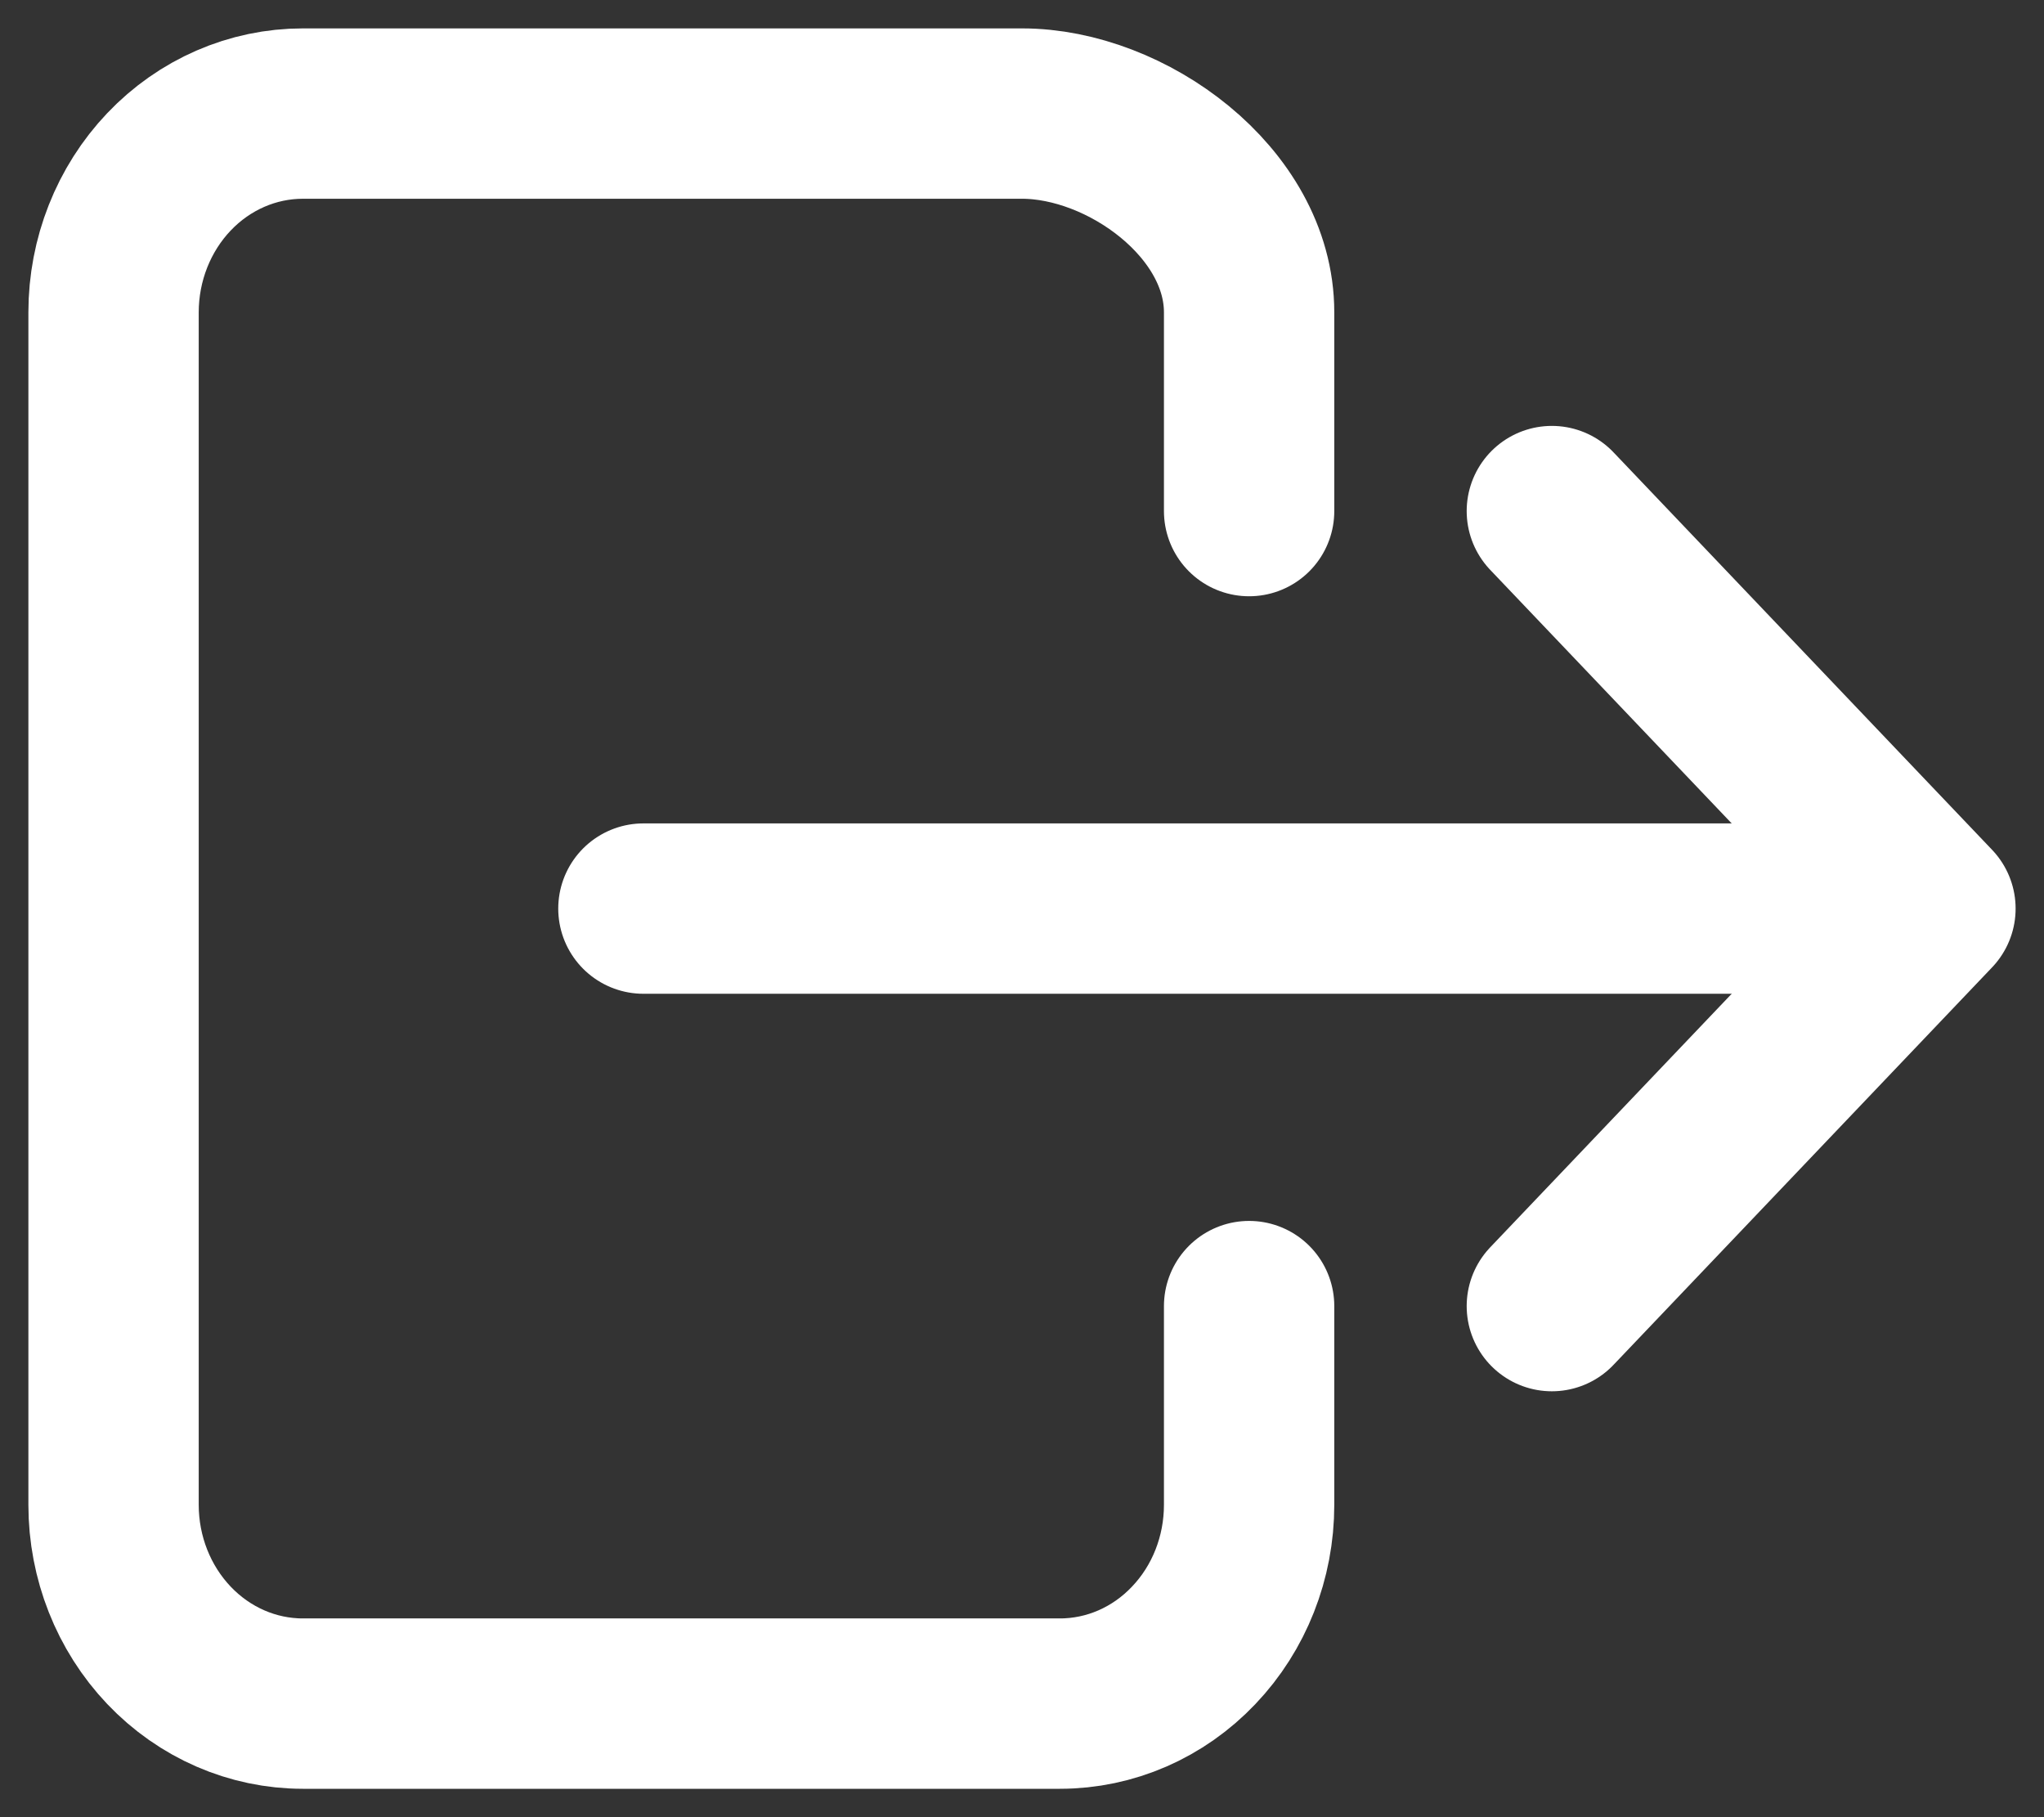 <svg width="18" height="16" viewBox="0 0 18 16" fill="none" xmlns="http://www.w3.org/2000/svg">
<rect x="0" y="0" width="18" height="16" fill="#333333" stroke="none"/>
<path d="M11 11.5V13.25C11 13.714 10.825 14.159 10.512 14.487C10.2 14.816 9.776 15 9.334 15H2.667C2.225 15 1.801 14.816 1.488 14.487C1.176 14.159 1 13.714 1 13.25V2.75C1 2.286 1.176 1.841 1.488 1.513C1.801 1.184 2.225 1 2.667 1H9C9.921 1 11 1.784 11 2.75V4.5" stroke="white" stroke-width="1.5" stroke-linecap="round" stroke-linejoin="round"/>
<path d="M13.666 11.5L17 8L13.666 4.5" stroke="white" stroke-width="1.5" stroke-linecap="round" stroke-linejoin="round"/>
<path d="M5.666 8H16.333" stroke="white" stroke-width="1.5" stroke-linecap="round" stroke-linejoin="round"/>
</svg>
